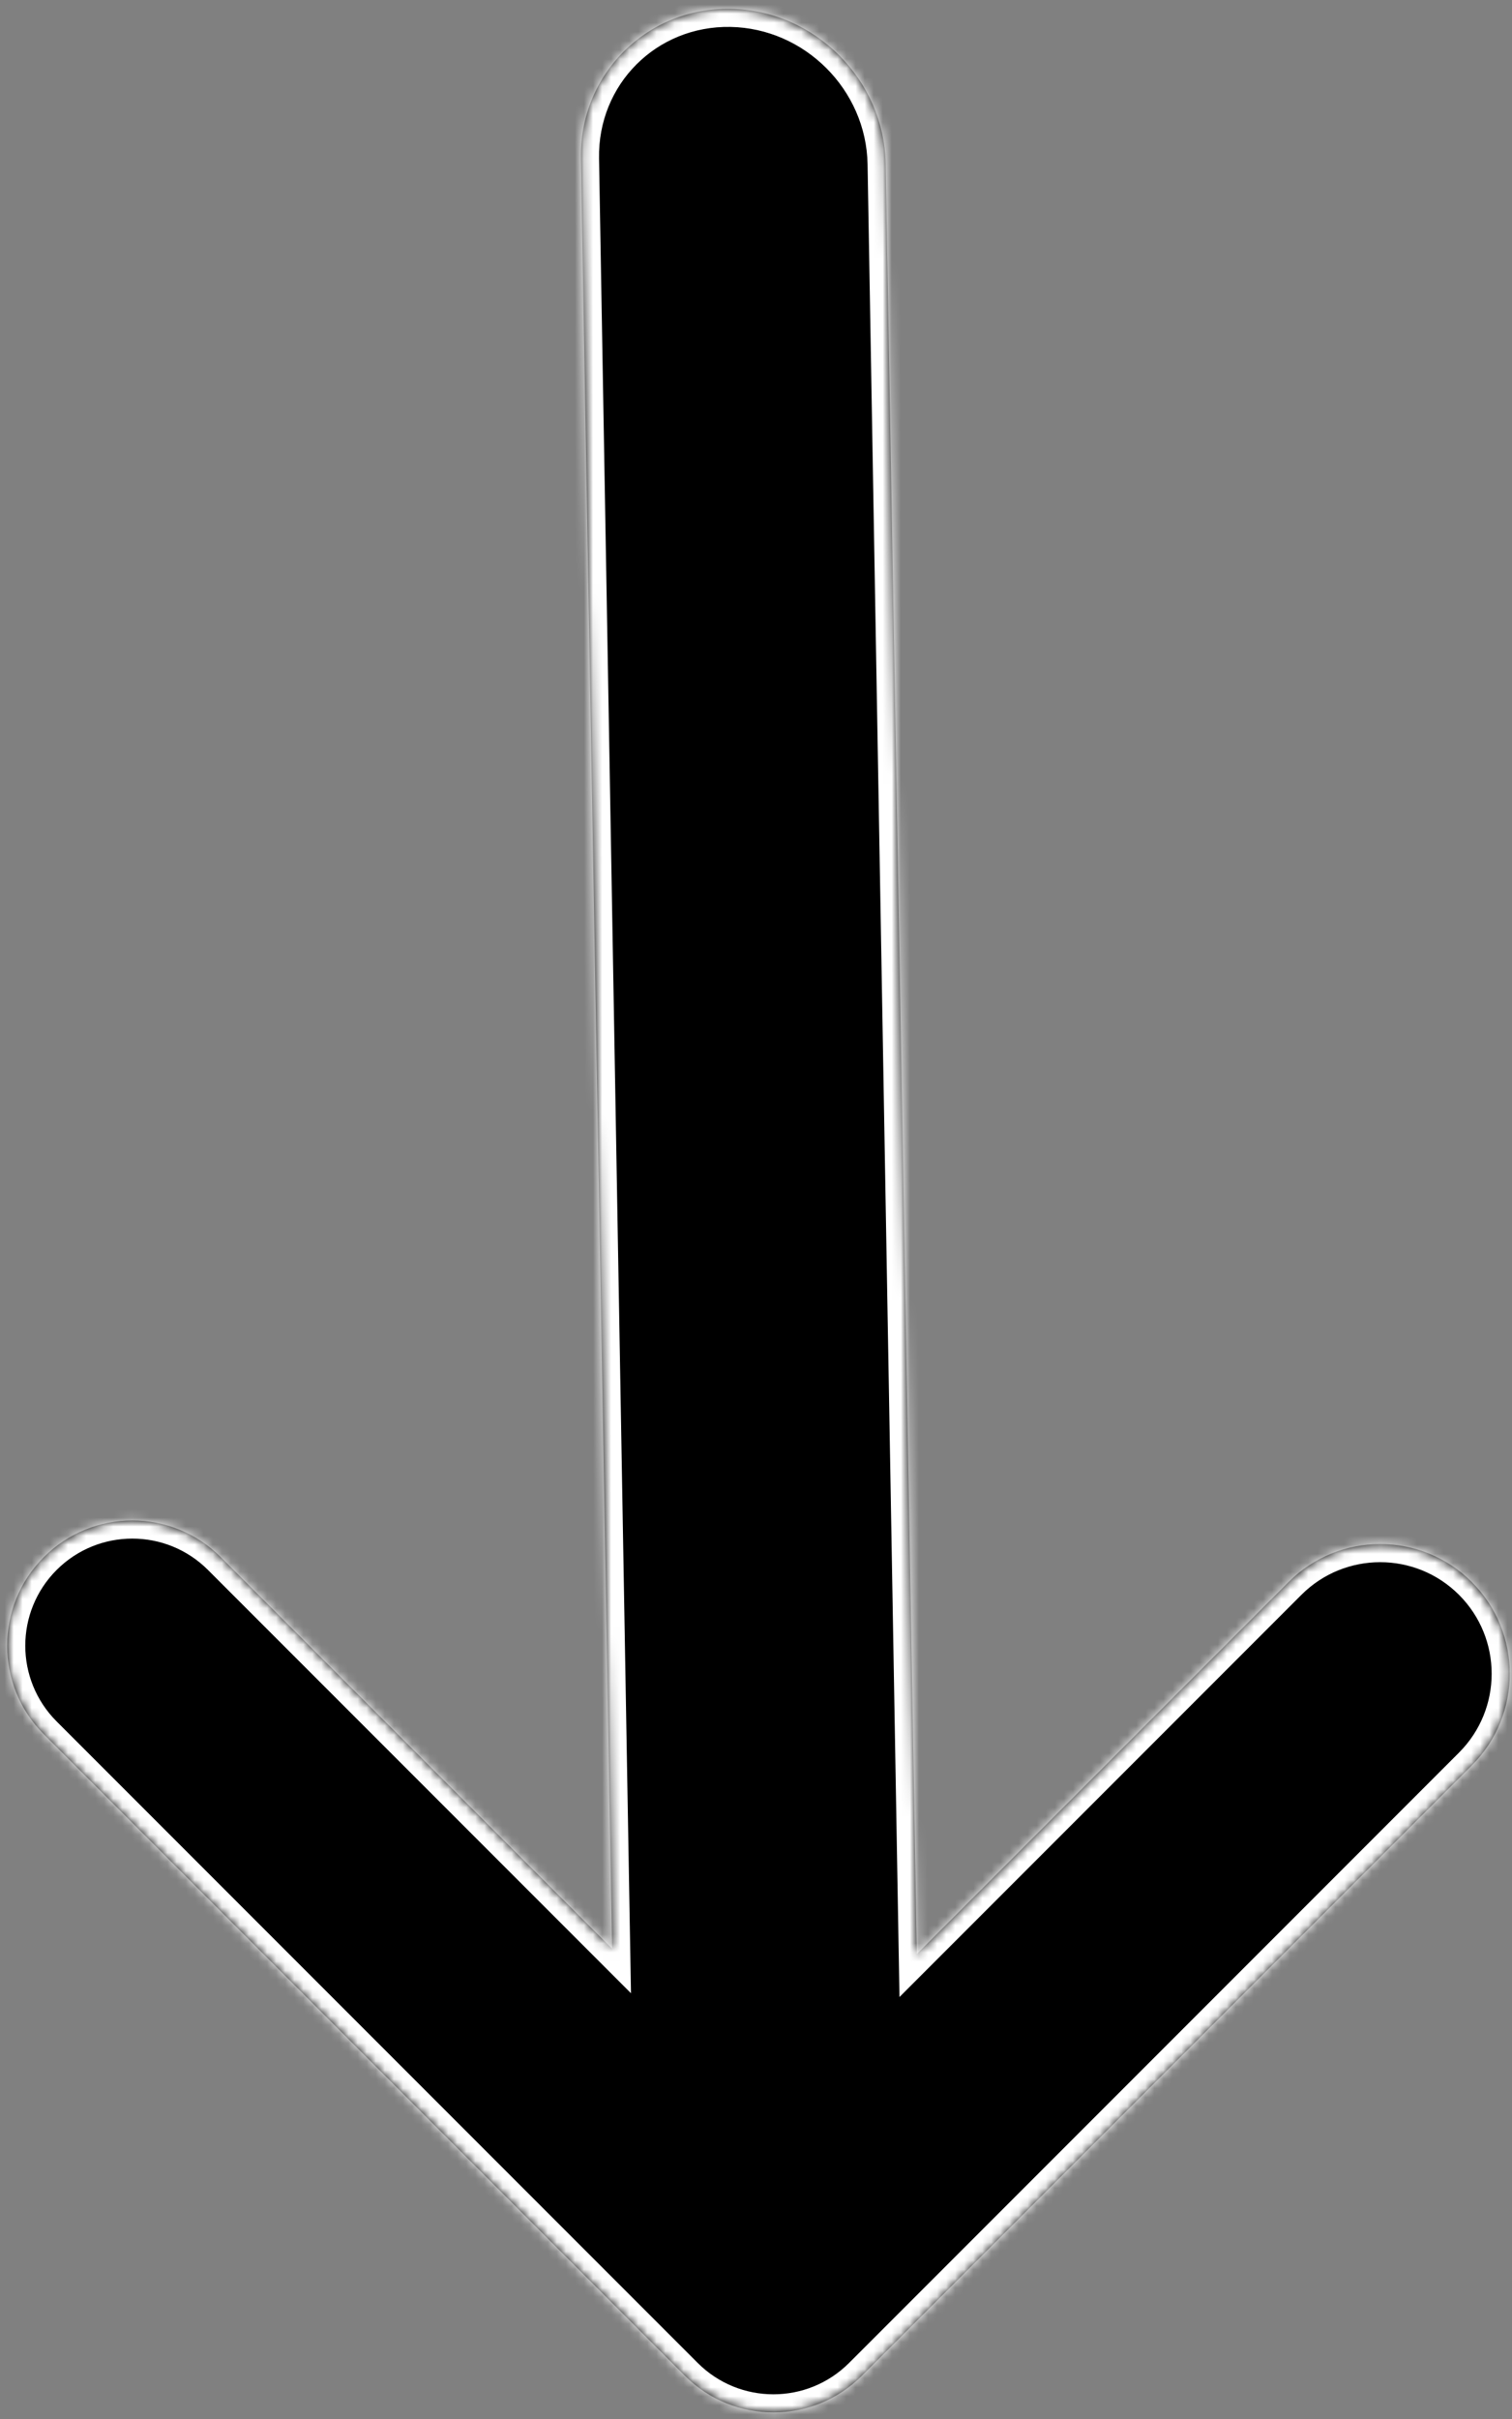<svg width="167" height="267" viewBox="0 0 167 267" fill="none" xmlns="http://www.w3.org/2000/svg">
<rect x="0" y="0" width="167" height="267" fill="#808080" stroke="none"/>
<mask id="path-1-inside-1_443_58" fill="white">
<path fill-rule="evenodd" clip-rule="evenodd" d="M75.648 262.226C81.046 267.624 89.797 267.624 95.195 262.226C95.252 262.169 95.309 262.111 95.365 262.053C95.424 261.996 95.483 261.938 95.541 261.88L162.562 194.859C168.151 189.27 168.151 180.209 162.562 174.62C156.973 169.031 147.911 169.031 142.322 174.62L101.264 215.678L97.822 18.094C97.66 8.799 89.994 1.133 80.7 0.971C71.405 0.809 64.001 8.213 64.163 17.507L67.606 215.091L24.386 171.872C18.989 166.474 10.238 166.474 4.84 171.872C-0.557 177.269 -0.557 186.021 4.84 191.418L75.302 261.88L75.648 262.226Z"/>
</mask>
<path fill-rule="evenodd" clip-rule="evenodd" d="M75.648 262.226C81.046 267.624 89.797 267.624 95.195 262.226C95.252 262.169 95.309 262.111 95.365 262.053C95.424 261.996 95.483 261.938 95.541 261.88L162.562 194.859C168.151 189.27 168.151 180.209 162.562 174.62C156.973 169.031 147.911 169.031 142.322 174.62L101.264 215.678L97.822 18.094C97.66 8.799 89.994 1.133 80.7 0.971C71.405 0.809 64.001 8.213 64.163 17.507L67.606 215.091L24.386 171.872C18.989 166.474 10.238 166.474 4.84 171.872C-0.557 177.269 -0.557 186.021 4.84 191.418L75.302 261.88L75.648 262.226Z" fill="black"/>
<path d="M95.365 262.053L93.927 260.663L93.95 260.639L93.975 260.615L95.365 262.053ZM95.541 261.88L96.955 263.294L95.541 261.88ZM162.562 194.859L161.148 193.445L162.562 194.859ZM142.322 174.62L143.737 176.034L143.737 176.034L142.322 174.62ZM101.264 215.678L102.679 217.092L99.347 220.424L99.265 215.713L101.264 215.678ZM97.822 18.094L99.822 18.059L97.822 18.094ZM64.163 17.507L66.163 17.472L66.163 17.472L64.163 17.507ZM67.606 215.091L69.605 215.056L69.692 220.006L66.191 216.505L67.606 215.091ZM96.609 263.641C90.43 269.819 80.413 269.819 74.234 263.641L77.062 260.812C81.679 265.429 89.164 265.429 93.78 260.812L96.609 263.641ZM96.803 263.443C96.739 263.509 96.674 263.575 96.609 263.641L93.78 260.812C93.83 260.763 93.878 260.713 93.927 260.663L96.803 263.443ZM96.955 263.294C96.889 263.36 96.822 263.426 96.755 263.491L93.975 260.615C94.026 260.566 94.076 260.516 94.127 260.466L96.955 263.294ZM163.976 196.273L96.955 263.294L94.127 260.466L161.148 193.445L163.976 196.273ZM163.976 173.206C170.346 179.576 170.346 189.903 163.976 196.273L161.148 193.445C165.955 188.637 165.955 180.842 161.148 176.034L163.976 173.206ZM140.908 173.206C147.278 166.836 157.606 166.836 163.976 173.206L161.148 176.034C156.34 171.226 148.544 171.226 143.737 176.034L140.908 173.206ZM99.85 214.263L140.908 173.206L143.737 176.034L102.679 217.092L99.85 214.263ZM99.265 215.713L95.822 18.128L99.822 18.059L103.264 215.643L99.265 215.713ZM95.822 18.128C95.679 9.911 88.882 3.114 80.665 2.971L80.734 -1.029C91.106 -0.848 99.641 7.687 99.822 18.059L95.822 18.128ZM80.665 2.971C72.502 2.829 66.021 9.31 66.163 17.472L62.164 17.542C61.982 7.116 70.308 -1.21 80.734 -1.029L80.665 2.971ZM66.163 17.472L69.605 215.056L65.606 215.126L62.164 17.542L66.163 17.472ZM25.8 170.458L69.02 213.677L66.191 216.505L22.972 173.286L25.8 170.458ZM3.426 170.458C9.604 164.279 19.622 164.279 25.8 170.458L22.972 173.286C18.356 168.67 10.871 168.67 6.254 173.286L3.426 170.458ZM3.426 192.832C-2.753 186.654 -2.753 176.636 3.426 170.458L6.254 173.286C1.638 177.903 1.638 185.387 6.254 190.004L3.426 192.832ZM73.888 263.294L3.426 192.832L6.254 190.004L76.716 260.466L73.888 263.294ZM74.234 263.641L73.888 263.294L76.716 260.466L77.062 260.812L74.234 263.641Z" fill="white" mask="url(#path-1-inside-1_443_58)"/>
</svg>
